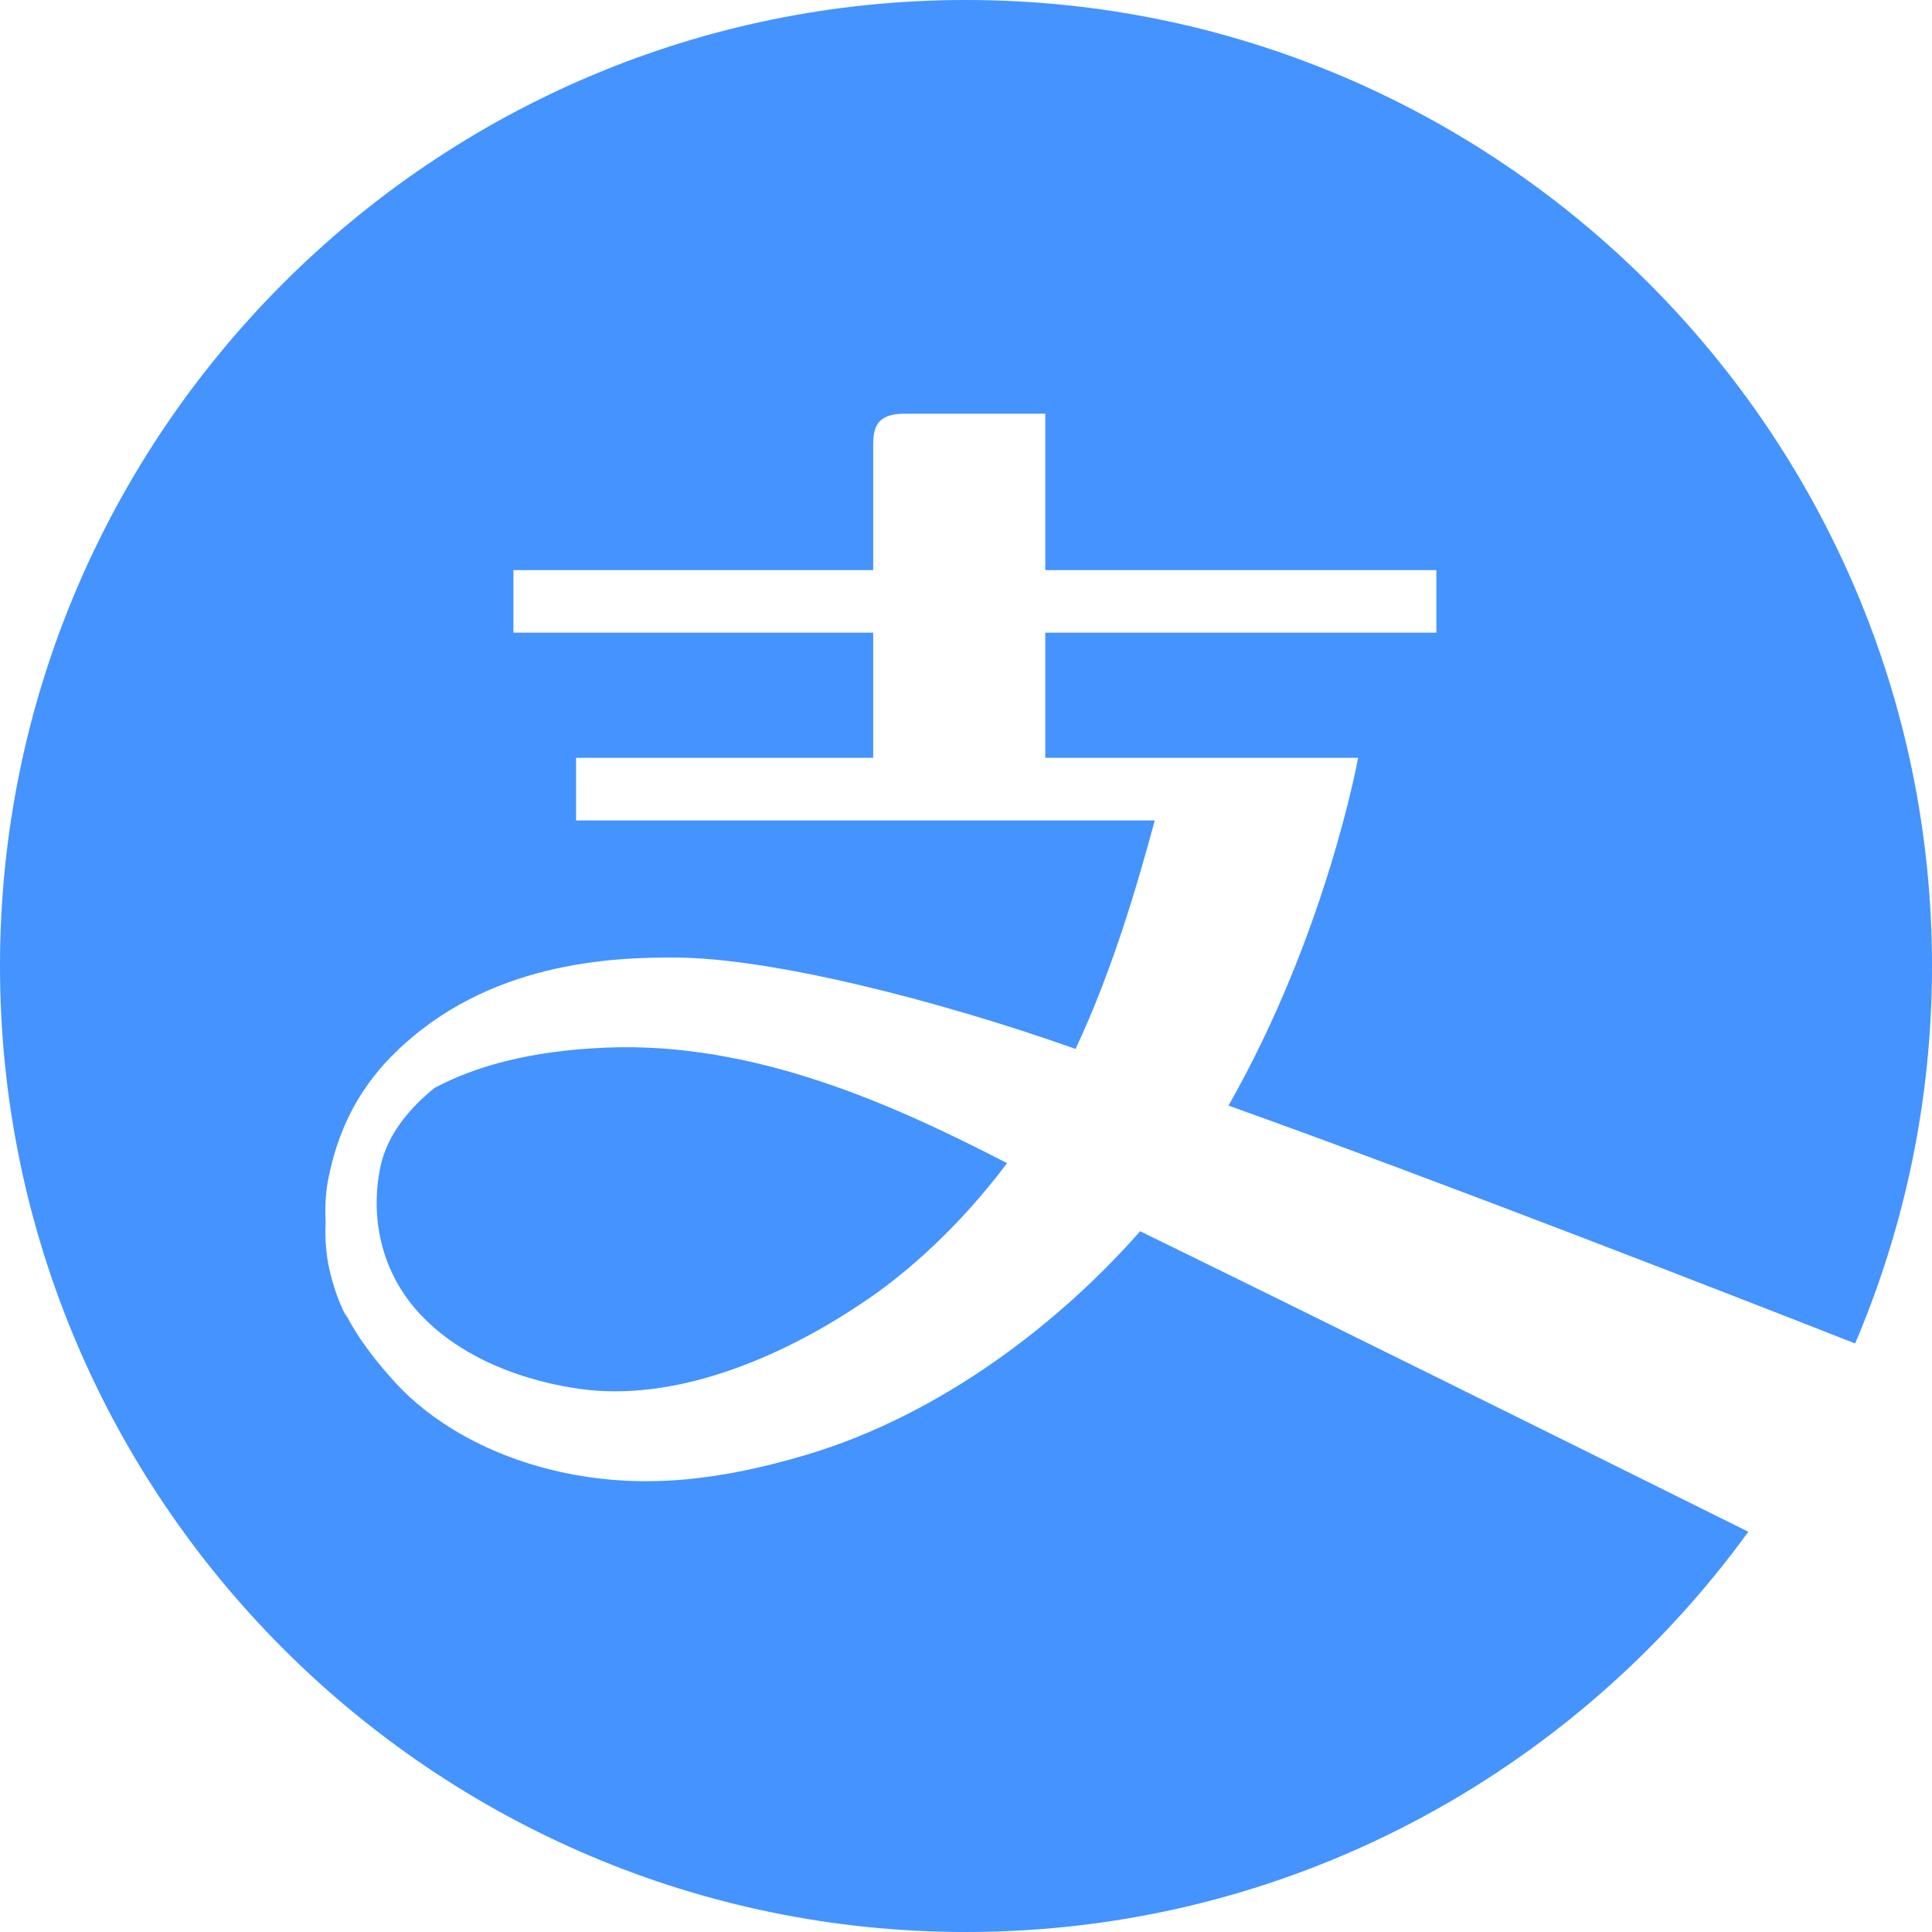 <?xml version="1.0" encoding="UTF-8"?>
<svg width="24px" height="24px" viewBox="0 0 24 24" version="1.1" xmlns="http://www.w3.org/2000/svg" xmlns:xlink="http://www.w3.org/1999/xlink">
    <!-- Generator: Sketch 48.2 (47327) - http://www.bohemiancoding.com/sketch -->
    <title>支付宝</title>
    <desc>Created with Sketch.</desc>
    <defs></defs>
    <g id="14在线支付" stroke="none" stroke-width="1" fill="none" fill-rule="evenodd" transform="translate(-15, -177)">
        <g id="Group-Copy-2" transform="translate(15, 177)" fill="#4493FF" fill-rule="nonzero">
            <g id="Group-Copy-4">
                <g id="支付宝">
                    <path d="M5.4,13.513 C5.117,13.741 4.813,14.073 4.725,14.497 C4.605,15.075 4.7,15.798 5.258,16.366 C5.933,17.054 6.96,17.242 7.404,17.275 C8.608,17.362 9.892,16.765 10.86,16.083 C11.239,15.816 11.889,15.278 12.51,14.449 C11.118,13.731 9.381,12.936 7.525,13.014 C6.576,13.053 5.897,13.25 5.4,13.513 Z M23.045,16.689 C23.659,15.248 24,13.663 24,12 C24,5.383 18.617,0 12,0 C5.383,0 0,5.383 0,12 C0,18.617 5.383,24 12,24 C15.993,24 19.535,22.038 21.718,19.028 C19.655,18.003 16.256,16.316 14.163,15.295 C13.163,16.434 11.686,17.575 10.018,18.072 C8.97,18.383 8.025,18.502 7.037,18.301 C6.058,18.1 5.338,17.642 4.918,17.183 C4.704,16.949 4.458,16.651 4.28,16.297 C4.297,16.341 4.309,16.368 4.309,16.368 C4.309,16.368 4.206,16.192 4.128,15.911 C4.088,15.775 4.061,15.634 4.05,15.486 C4.041,15.389 4.039,15.286 4.045,15.18 C4.036,14.999 4.043,14.81 4.084,14.616 C4.182,14.142 4.385,13.589 4.909,13.076 C6.058,11.95 7.599,11.89 8.396,11.895 C9.578,11.901 11.632,12.418 13.361,13.03 C13.84,12.01 14.147,10.919 14.345,10.192 L7.156,10.192 L7.156,9.414 L10.847,9.414 L10.847,7.859 L6.378,7.859 L6.378,7.082 L10.847,7.082 L10.847,5.528 C10.847,5.314 10.89,5.139 11.236,5.139 L12.985,5.139 L12.985,7.082 L17.843,7.082 L17.843,7.859 L12.985,7.859 L12.985,9.414 L16.871,9.414 C16.871,9.414 16.481,11.59 15.261,13.734 C17.969,14.702 21.779,16.192 23.045,16.689 Z" id="Shape"></path>
                </g>
            </g>
        </g>
    </g>
</svg>